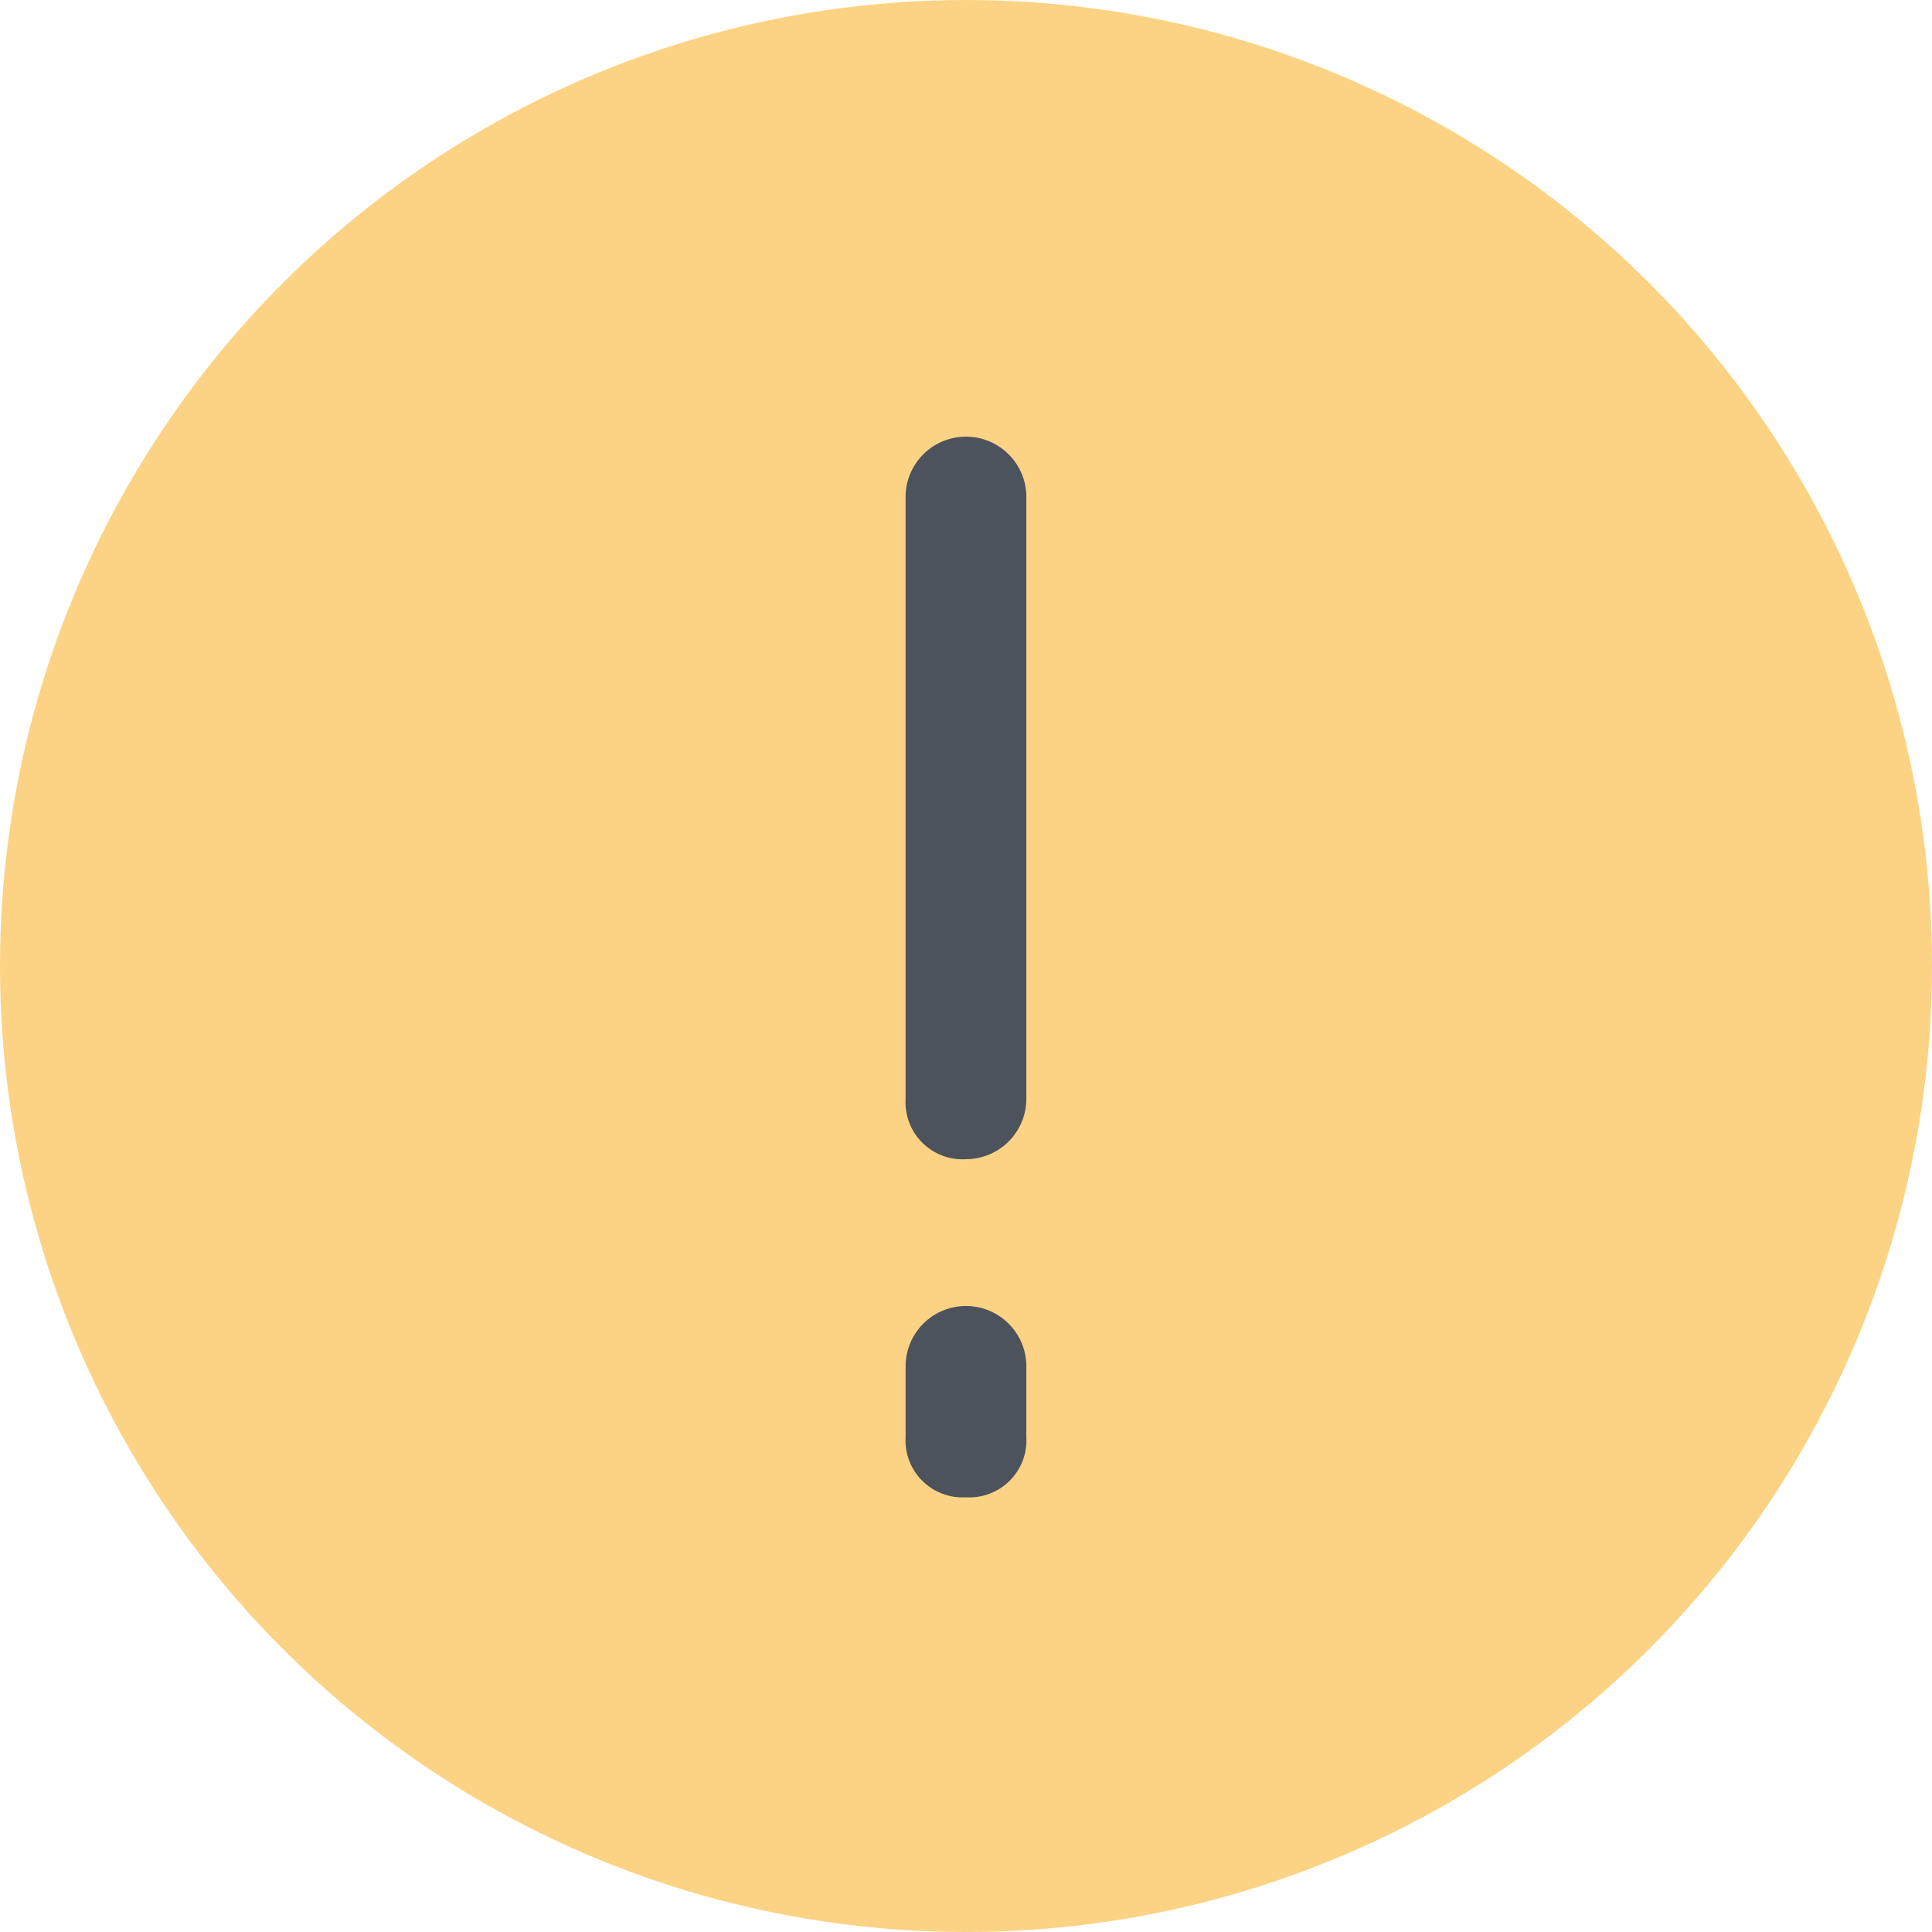 <svg xmlns="http://www.w3.org/2000/svg" width="30" height="30" viewBox="0 0 30 30"><defs><style>.a{fill:#fcd384;}.b{fill:#4d535c;}</style></defs><g transform="translate(16753 -6012)"><circle class="a" cx="15" cy="15" r="15" transform="translate(-16753 6012)"/><g transform="translate(-16738.938 6018.75)"><g transform="translate(0 0)"><path class="b" d="M15.938,23.7A.886.886,0,0,1,15,22.763V21.637a.938.938,0,0,1,1.875,0v1.125A.886.886,0,0,1,15.938,23.7Zm0-5.25A.886.886,0,0,1,15,17.513V8.138a.938.938,0,0,1,1.875,0v9.375A.939.939,0,0,1,15.938,18.45Z" transform="translate(-15 -7.2)"/></g></g></g></svg>